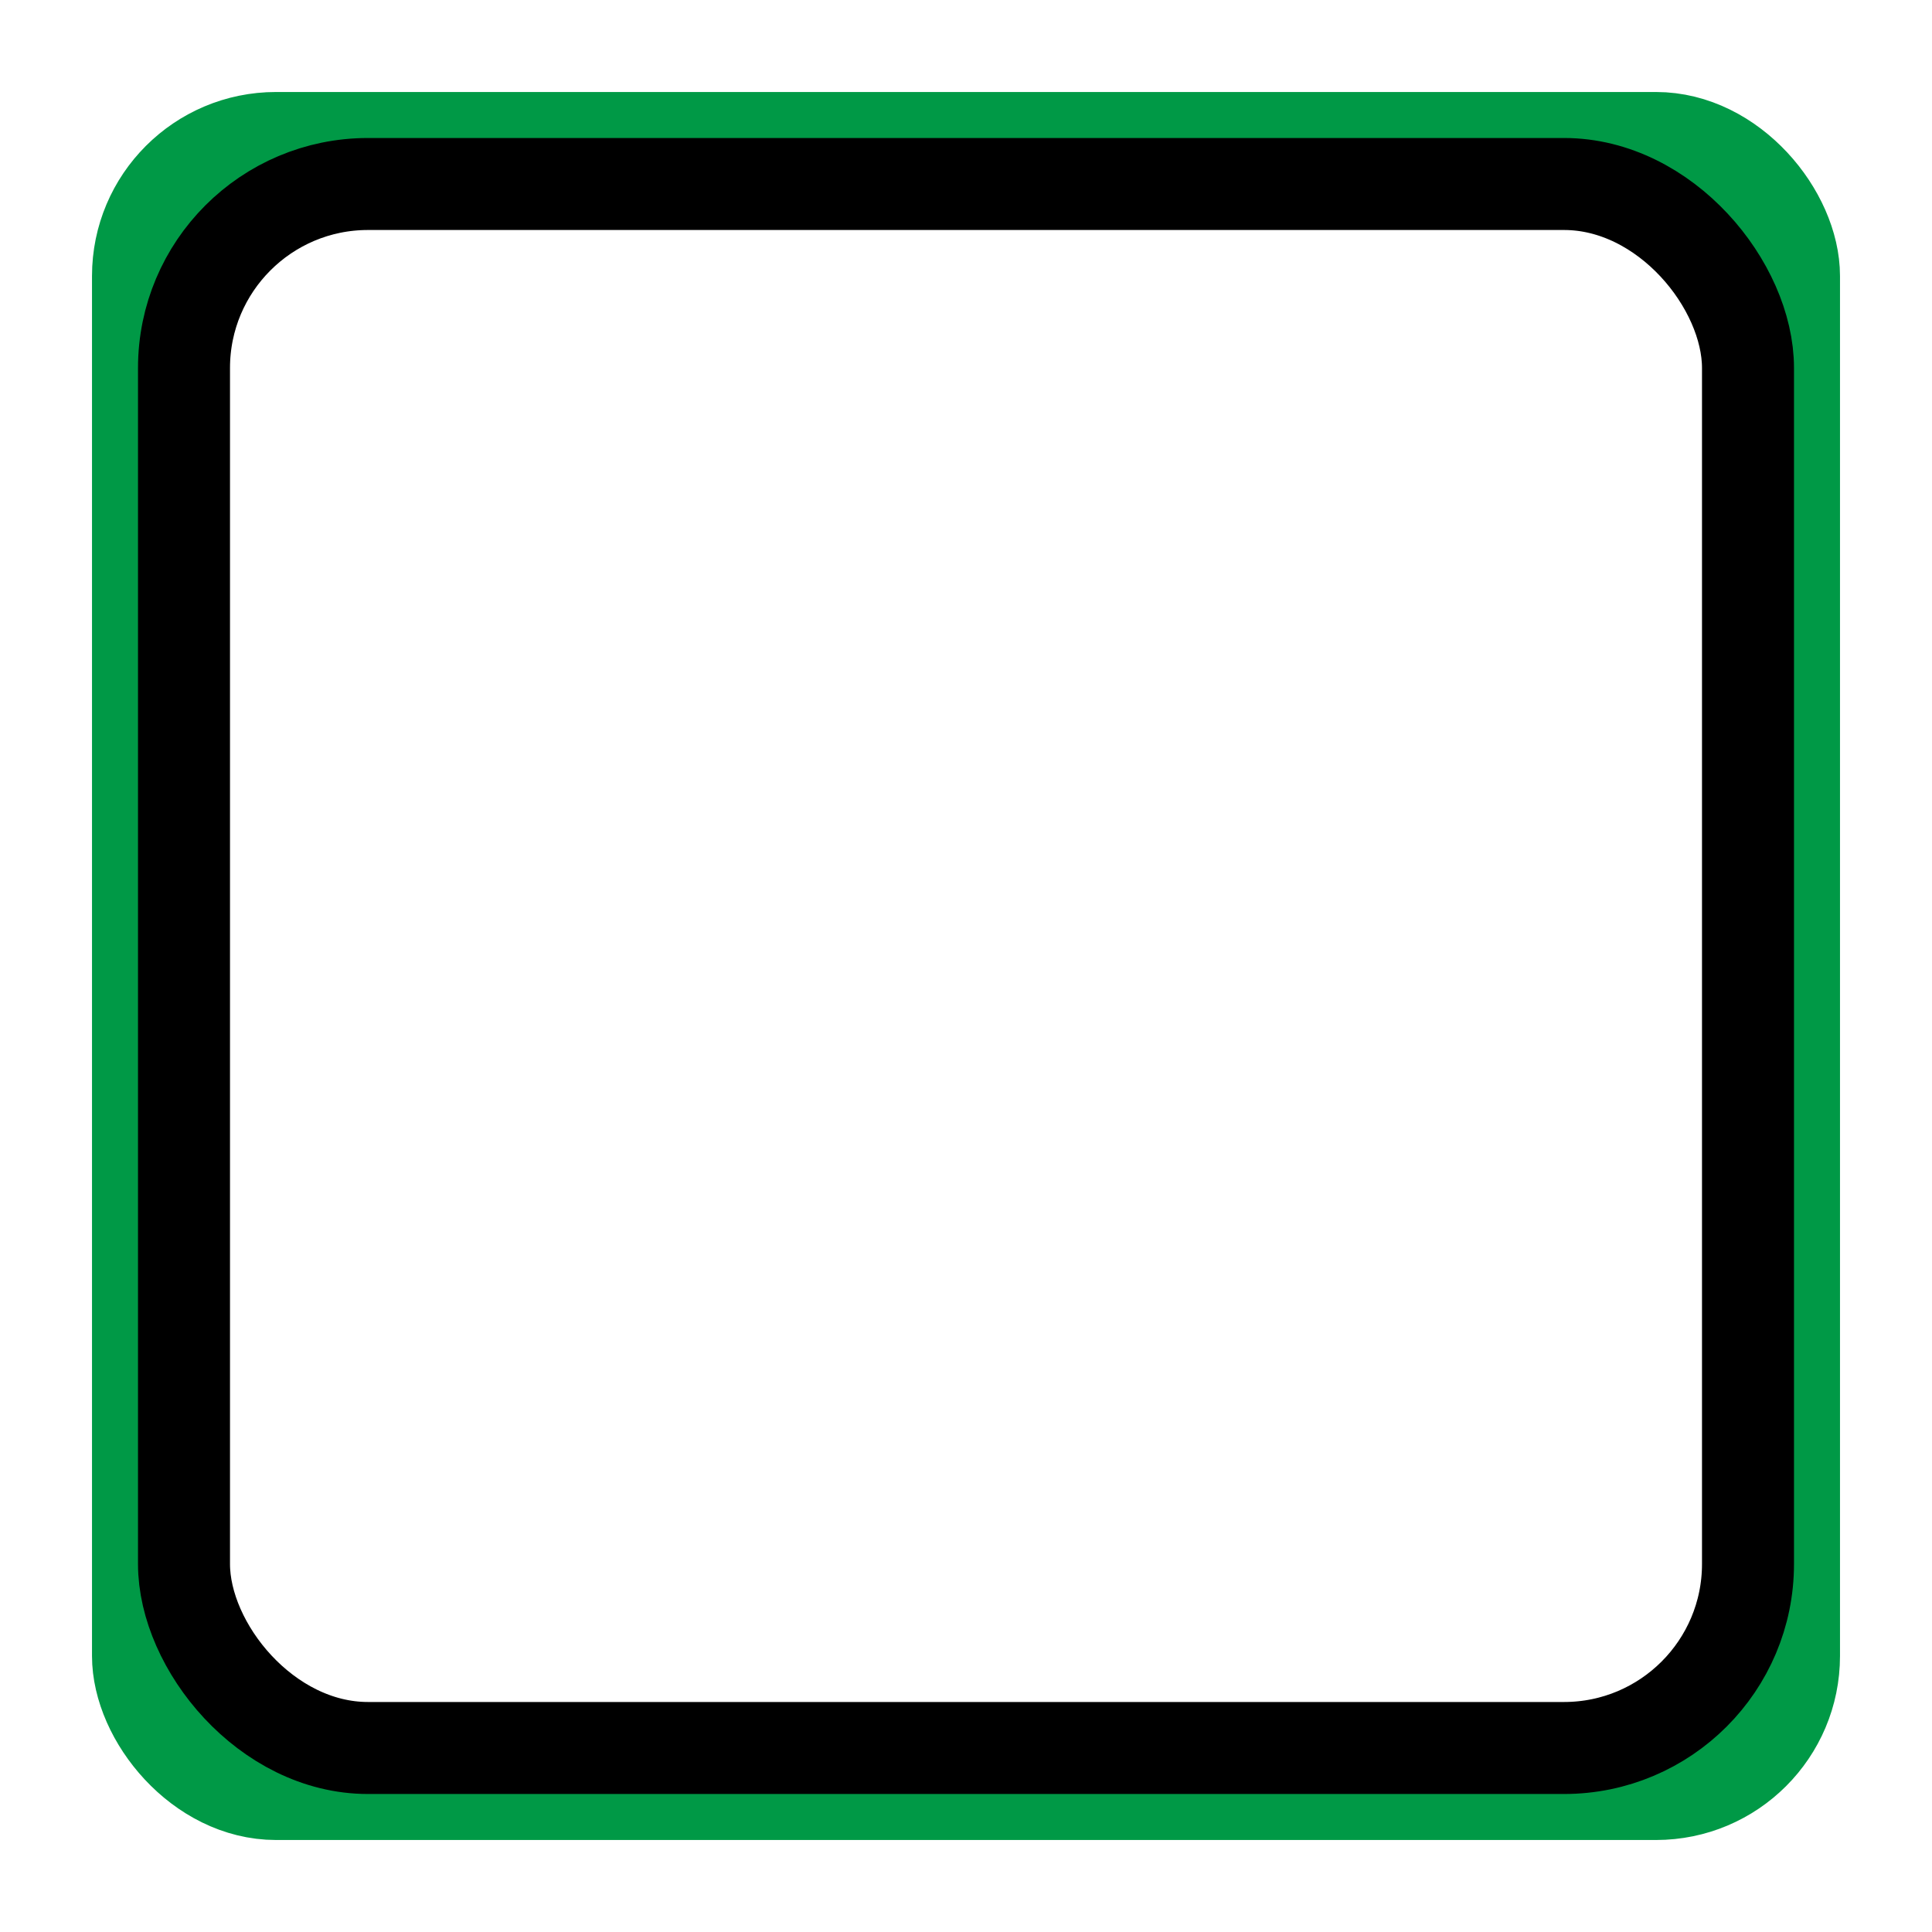 <svg width="21" height="21" viewBox="0 0 21 21" fill="none" xmlns="http://www.w3.org/2000/svg">
<g filter="url(#filter0_f)">
<rect x="1.5" y="1.5" width="18" height="18" rx="1.5" stroke="#009946" stroke-linecap="round" stroke-linejoin="round"/>
</g>
<rect x="2" y="2" width="17" height="17" rx="2" fill="white" stroke="black" stroke-linejoin="round"/>
<defs>
<filter id="filter0_f" x="0" y="0" width="21" height="21" filterUnits="userSpaceOnUse" color-interpolation-filters="sRGB">
<feFlood flood-opacity="0" result="BackgroundImageFix"/>
<feBlend mode="normal" in="SourceGraphic" in2="BackgroundImageFix" result="shape"/>
<feGaussianBlur stdDeviation="0.5" result="effect1_foregroundBlur"/>
</filter>
</defs>
</svg>
